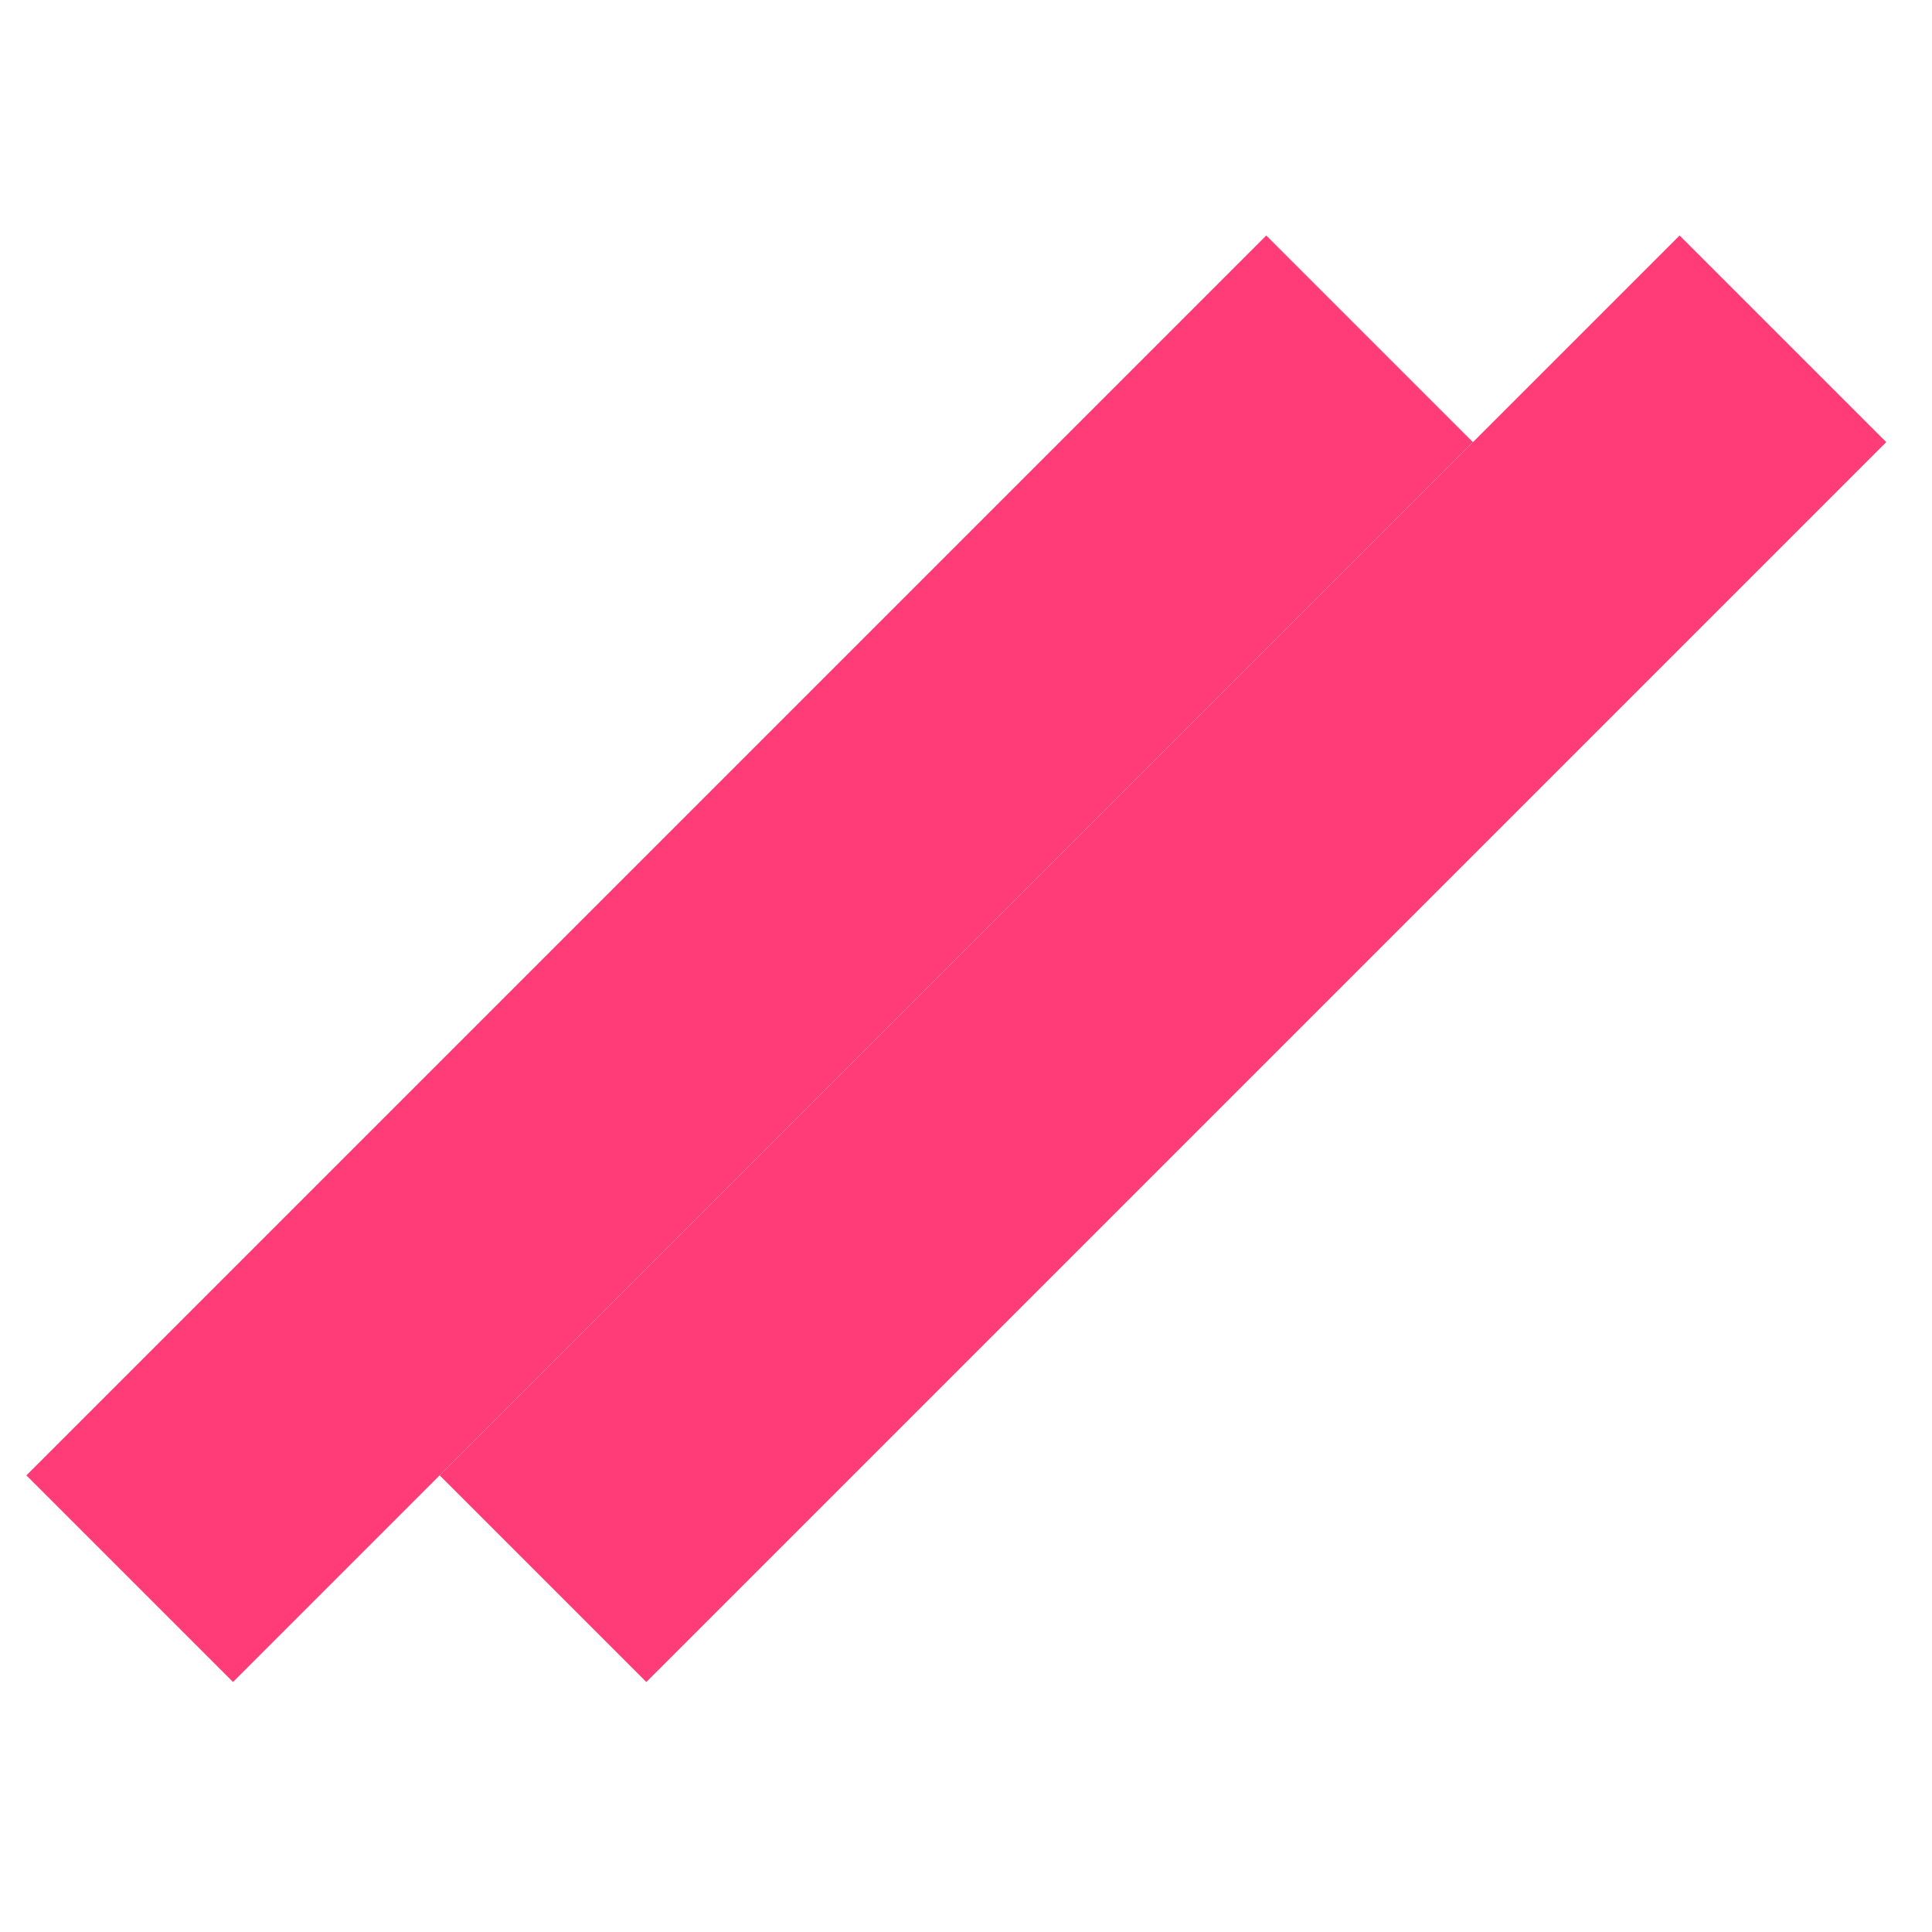 <svg width="32" height="32" viewBox="0 0 32 32" fill="none" xmlns="http://www.w3.org/2000/svg">
<rect x="0.437" y="24.437" width="29.043" height="4.84" transform="rotate(-45 0.437 24.437)" fill="#ff3c78"/>
<rect x="7.283" y="24.437" width="29.043" height="4.84" transform="rotate(-45 7.283 24.437)" fill="#ff3c78"/>
</svg>
